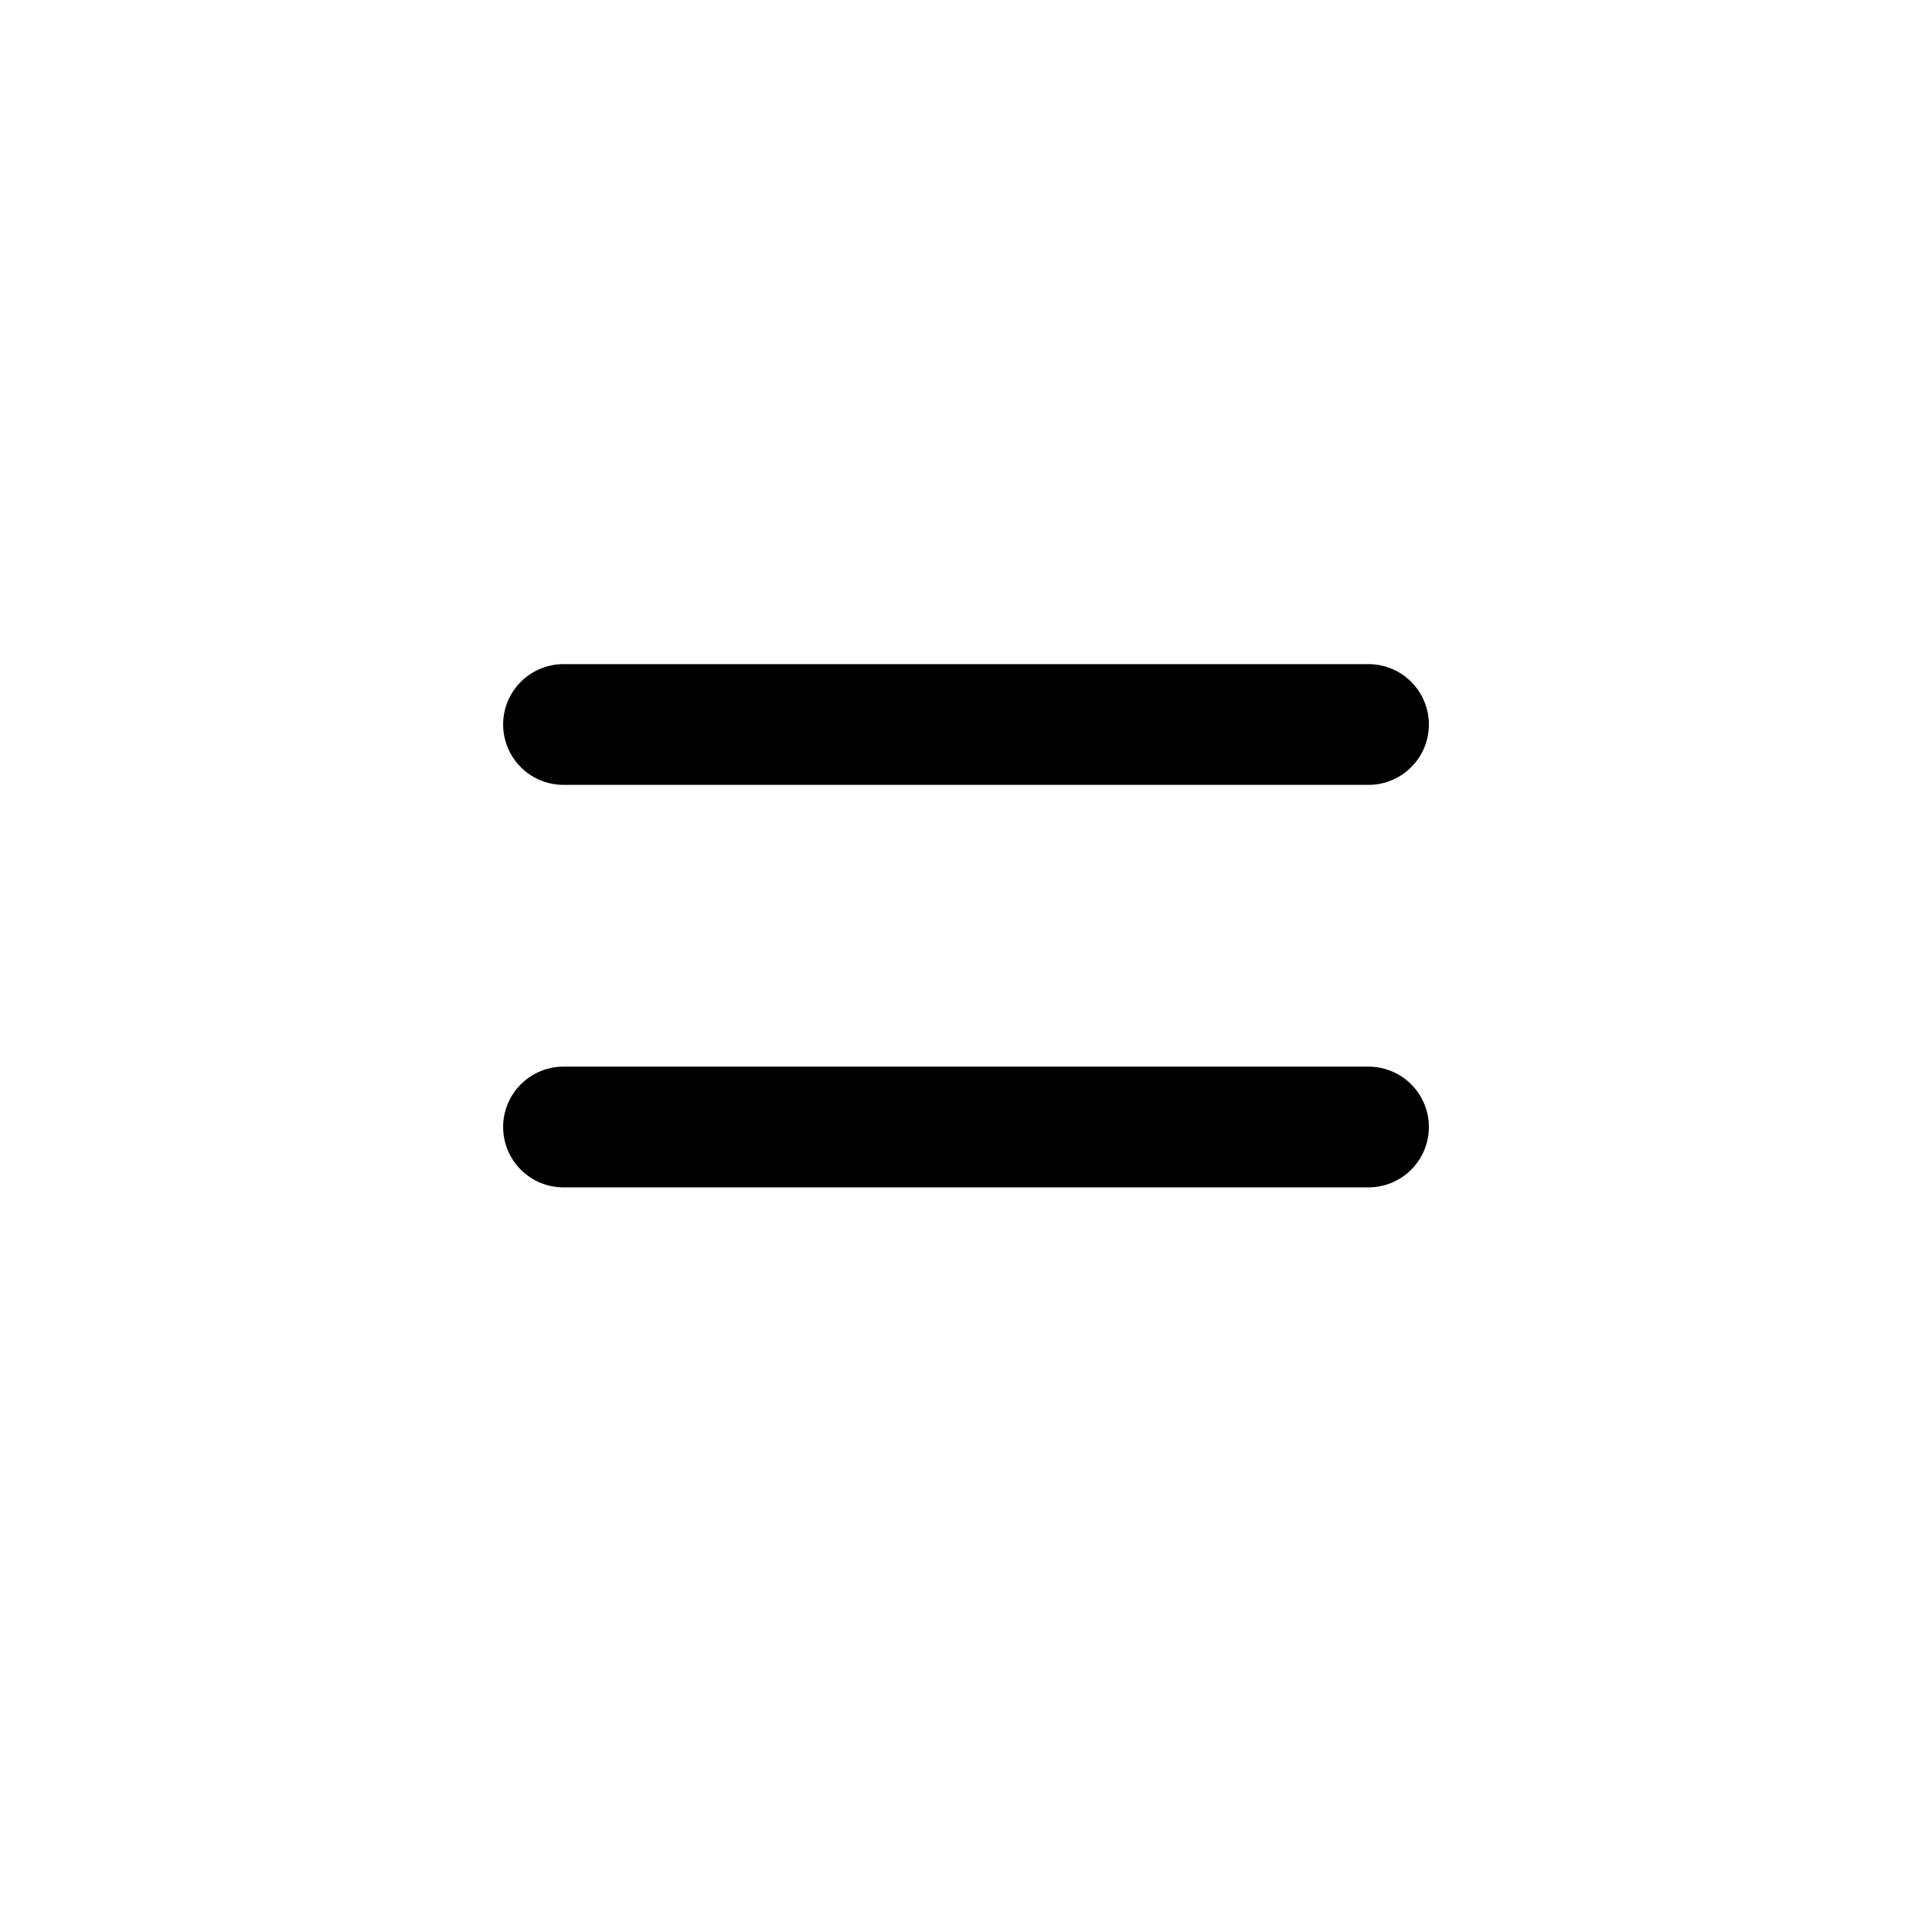 <svg width="24" height="24" viewBox="0 0 24 24" fill="none" xmlns="http://www.w3.org/2000/svg">
<path d="M17 9L7 9" stroke="black" stroke-width="1.5" stroke-linecap="round"/>
<path d="M17 14L7 14" stroke="black" stroke-width="1.5" stroke-linecap="round"/>
</svg>
